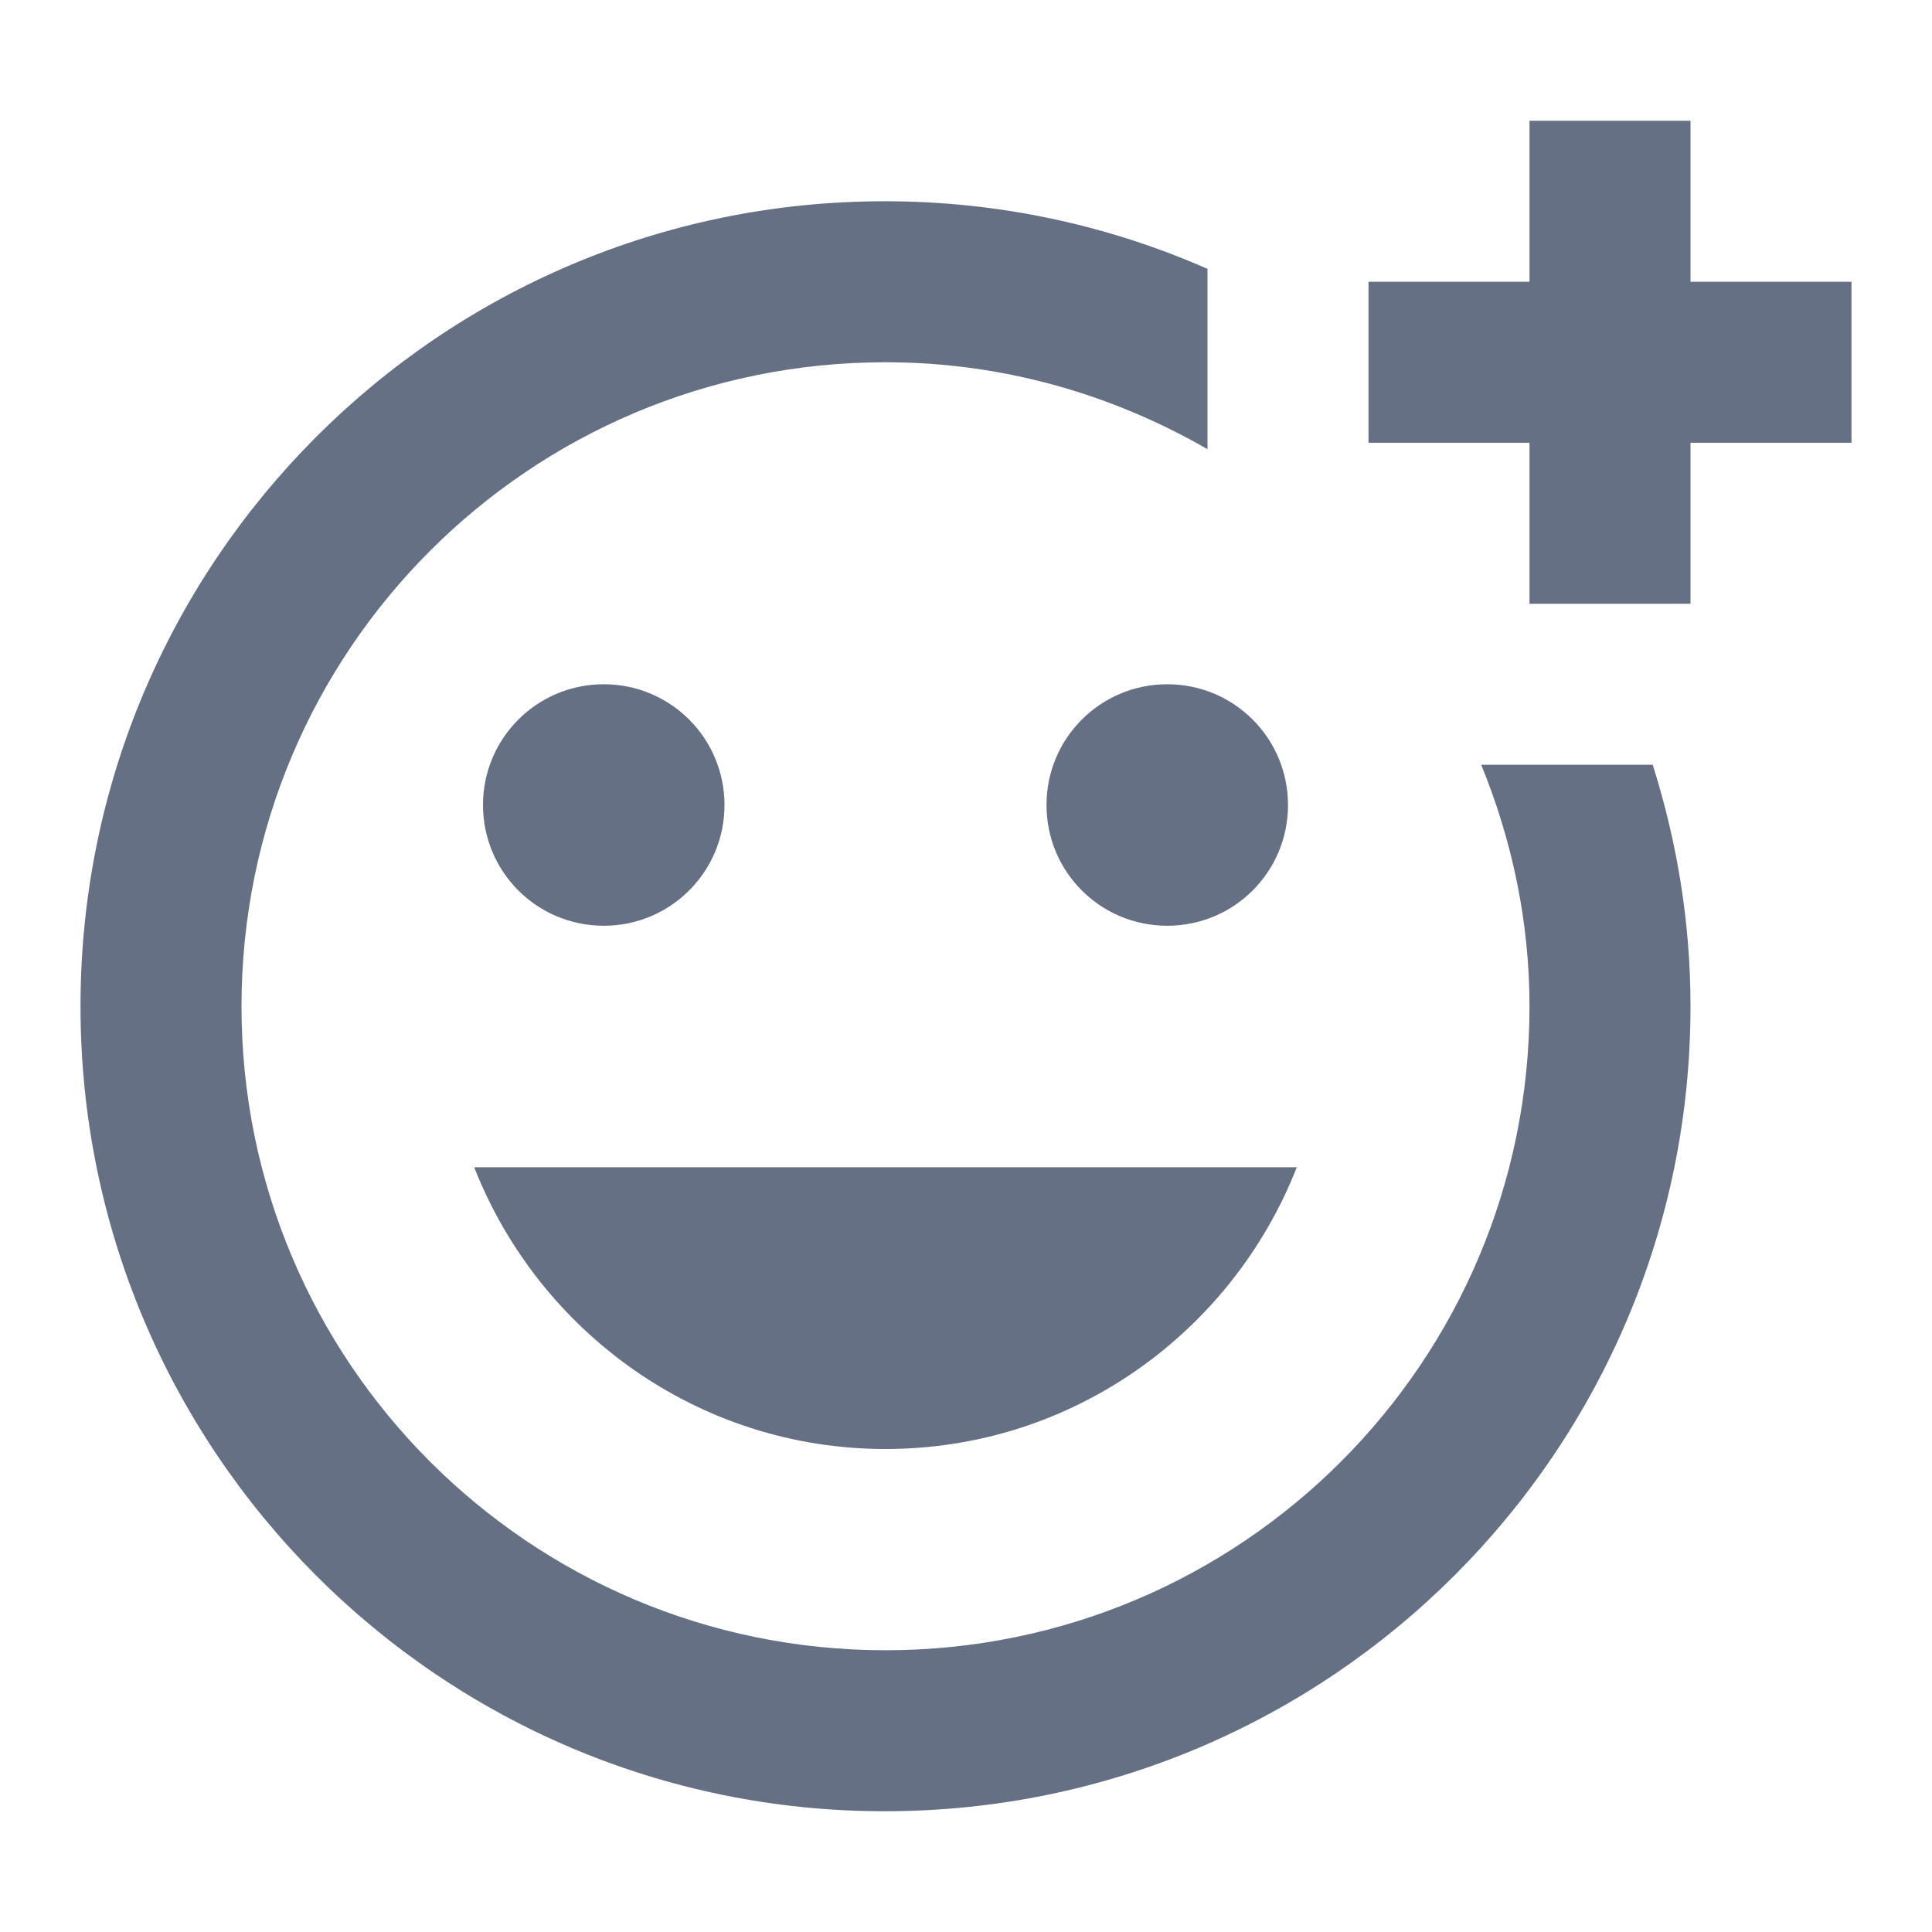 <svg width="18" height="18" viewBox="0 0 18 18" fill="none" xmlns="http://www.w3.org/2000/svg">
<path d="M4.5 7.5C4.5 6.878 5.003 6.375 5.625 6.375C6.247 6.375 6.75 6.878 6.75 7.5C6.75 8.123 6.247 8.625 5.625 8.625C5.003 8.625 4.5 8.123 4.5 7.5ZM8.25 13.5C9.998 13.5 11.482 12.405 12.082 10.875H4.418C5.018 12.405 6.503 13.5 8.25 13.5ZM10.875 8.625C11.498 8.625 12 8.123 12 7.5C12 6.878 11.498 6.375 10.875 6.375C10.252 6.375 9.75 6.878 9.75 7.5C9.75 8.123 10.252 8.625 10.875 8.625ZM15.75 1.125H14.25V2.625H12.75V4.125H14.25V5.625H15.75V4.125H17.25V2.625H15.75V1.125ZM14.25 9.375C14.25 12.69 11.565 15.375 8.25 15.375C4.935 15.375 2.25 12.69 2.25 9.375C2.25 6.06 4.935 3.375 8.25 3.375C9.345 3.375 10.365 3.675 11.25 4.185V2.505C10.328 2.1 9.315 1.875 8.242 1.875C4.103 1.875 0.75 5.235 0.75 9.375C0.75 13.515 4.103 16.875 8.242 16.875C12.39 16.875 15.75 13.515 15.75 9.375C15.75 8.588 15.623 7.838 15.398 7.125H13.8C14.085 7.822 14.25 8.58 14.25 9.375Z" fill="#667085"/>
</svg>
